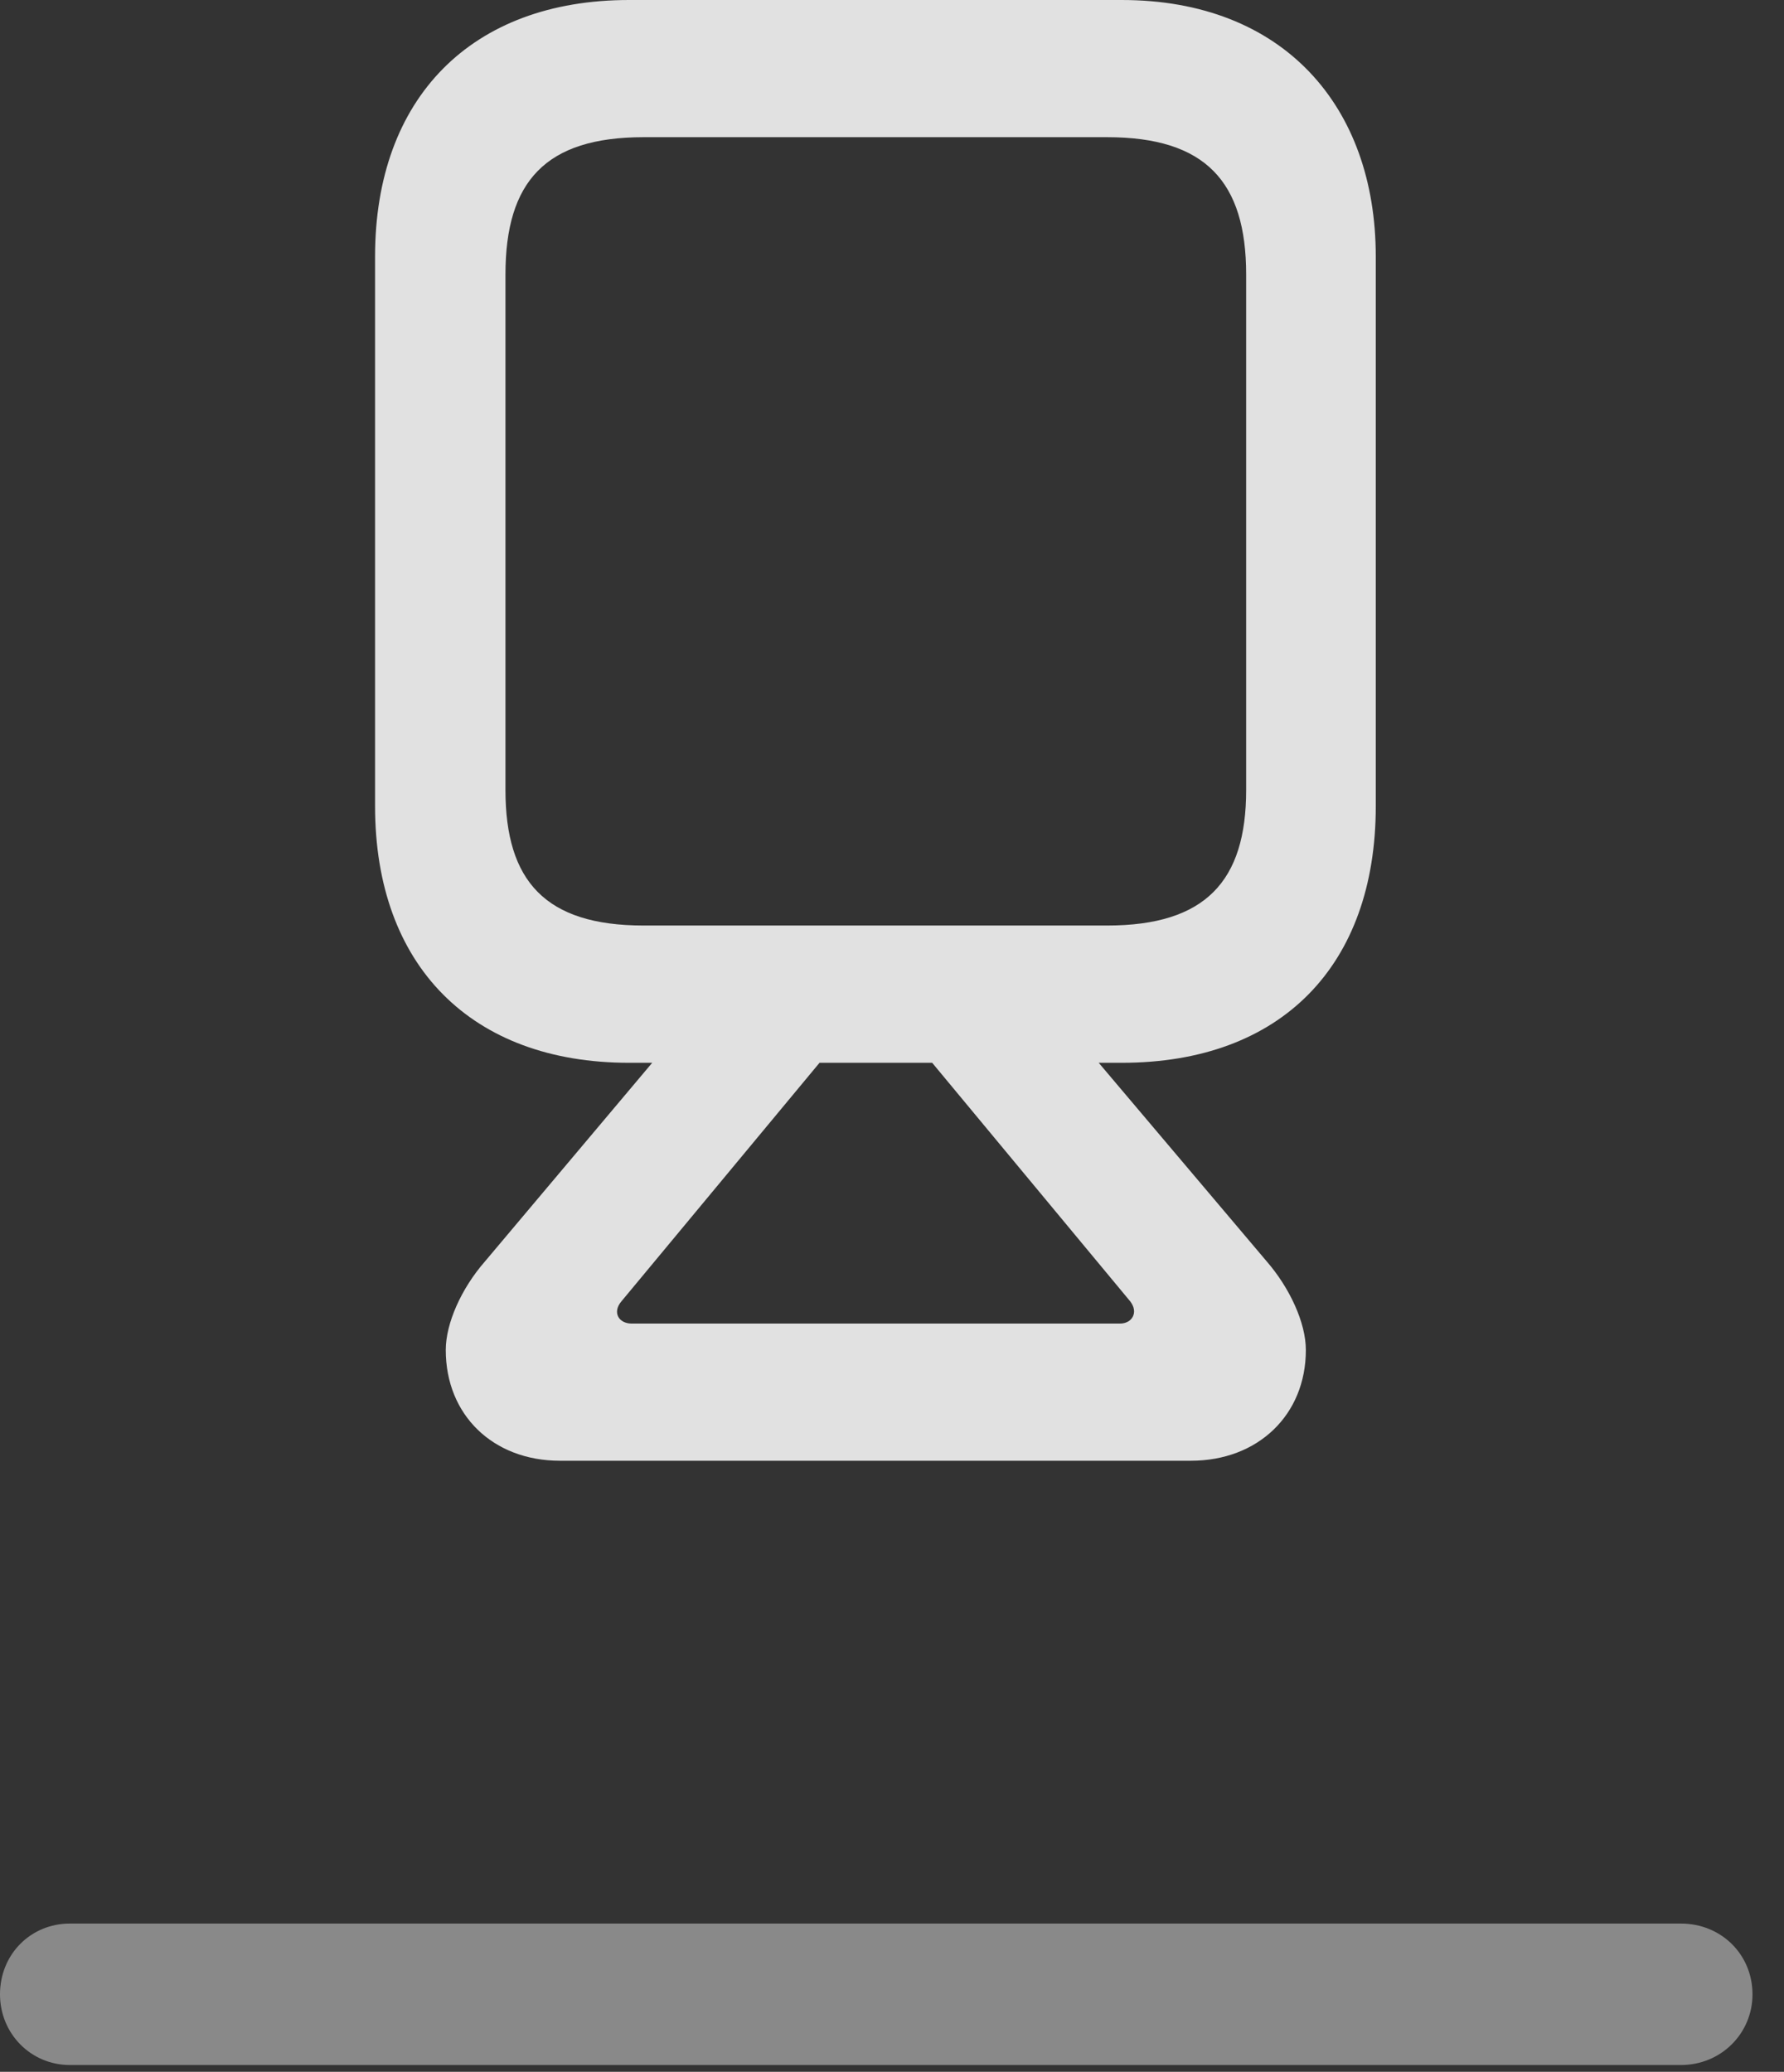 <?xml version="1.0" encoding="UTF-8"?>
<!--Generator: Apple Native CoreSVG 341-->
<!DOCTYPE svg
PUBLIC "-//W3C//DTD SVG 1.1//EN"
       "http://www.w3.org/Graphics/SVG/1.1/DTD/svg11.dtd">
<svg version="1.1" xmlns="http://www.w3.org/2000/svg" xmlns:xlink="http://www.w3.org/1999/xlink" viewBox="0 0 20.439 23.74">
 <rect x="0" y="0" width="20.439" height="23.74" fill="#333333" stroke="none"/>
 <g>
  <rect height="23.74" opacity="0" width="20.439" x="0" y="0"/>
  <path d="M0.801 23.662L19.258 23.662C19.717 23.662 20.078 23.301 20.078 22.852C20.078 22.393 19.717 22.041 19.258 22.041L0.801 22.041C0.352 22.041 0 22.393 0 22.852C0 23.301 0.352 23.662 0.801 23.662Z" fill="white" fill-opacity="0.425"/>
  <path d="M7.207 12.178L12.852 12.178C14.678 12.178 15.762 11.065 15.762 9.238L15.762 2.939C15.762 1.211 14.697 0 12.852 0L7.207 0C5.4 0 4.297 1.123 4.297 2.939L4.297 9.238C4.297 11.065 5.4 12.178 7.207 12.178ZM7.373 10.605C6.25 10.605 5.791 10.098 5.791 9.053L5.791 3.145C5.791 2.08 6.25 1.572 7.373 1.572L12.685 1.572C13.809 1.572 14.277 2.08 14.277 3.145L14.277 9.053C14.277 10.098 13.809 10.605 12.685 10.605ZM6.416 16.738L13.643 16.738C14.414 16.738 14.961 16.211 14.961 15.469C14.961 15.156 14.775 14.756 14.512 14.453L12.373 11.924L10.469 11.924L12.949 14.912C13.047 15.039 12.969 15.166 12.832 15.166L7.236 15.166C7.09 15.166 7.012 15.039 7.119 14.912L9.6 11.924L7.686 11.924L5.557 14.453C5.283 14.766 5.107 15.166 5.107 15.469C5.107 16.211 5.645 16.738 6.416 16.738Z" fill="white" fill-opacity="0.85"/>
 </g>
</svg>
